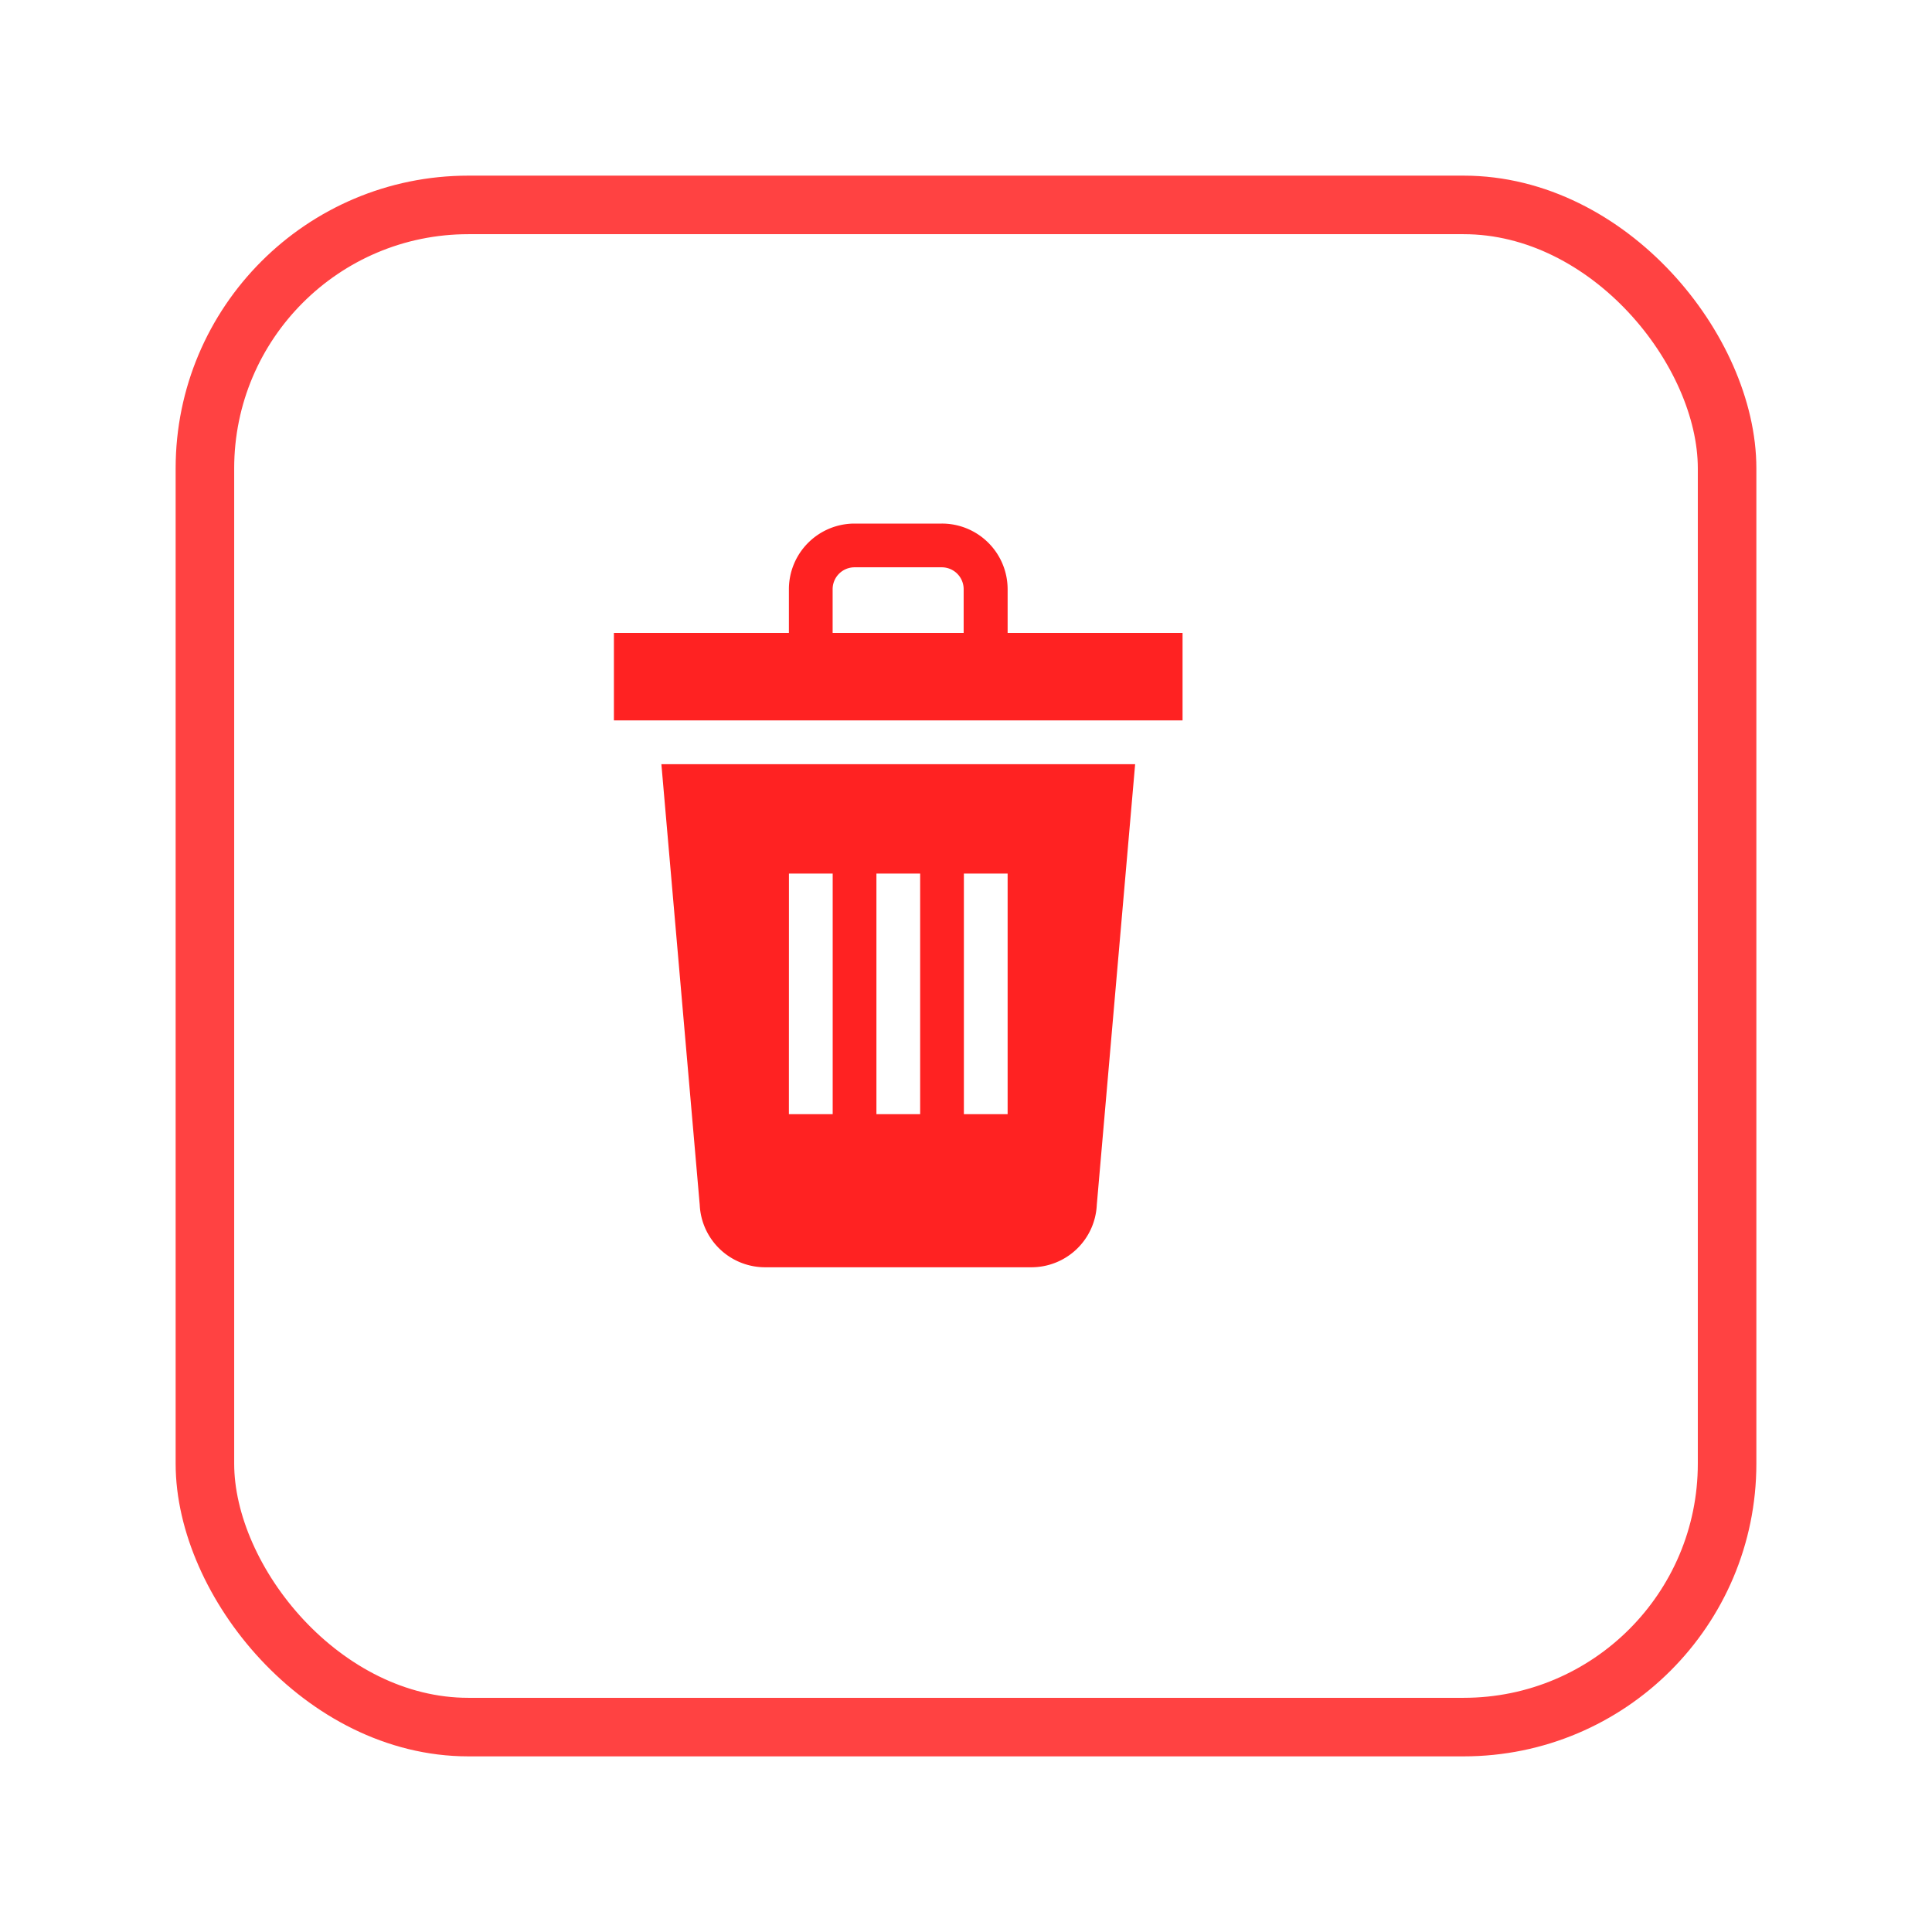 <svg xmlns="http://www.w3.org/2000/svg" xmlns:xlink="http://www.w3.org/1999/xlink" width="33" height="33" viewBox="0 0 33 33">
  <defs>
    <filter id="Rectangle_70" x="0" y="0" width="33" height="33" filterUnits="userSpaceOnUse">
      <feOffset dx="1" dy="1" input="SourceAlpha"/>
      <feGaussianBlur stdDeviation="1" result="blur"/>
      <feFlood flood-opacity="0.078"/>
      <feComposite operator="in" in2="blur"/>
      <feComposite in="SourceGraphic"/>
    </filter>
  </defs>
  <g id="Group_10" data-name="Group 10" transform="translate(2 2)">
    <g transform="matrix(1, 0, 0, 1, -2, -2)" filter="url(#Rectangle_70)">
      <g id="Rectangle_70-2" data-name="Rectangle 70" transform="translate(2 2)" fill="#fff" stroke="#ff4242" stroke-width="1">
        <rect width="27" height="27" rx="5" stroke="none"/>
        <rect x="0.5" y="0.5" width="26" height="26" rx="4.5" fill="none"/>
      </g>
    </g>
    <g id="XMLID_1473_" transform="translate(8.486 6.943)">
      <path id="XMLID_1476_" d="M93.207,172.528a1.118,1.118,0,0,0,1.119,1.065H98.87a1.118,1.118,0,0,0,1.119-1.065l.655-7.528H92.552Zm4.512-5.66h.747v4.11h-.747Zm-1.494,0h.747v4.11h-.747Zm-1.494,0h.747v4.11H94.73Z" transform="translate(-91.741 -160.89)" fill="#f22"/>
      <path id="XMLID_1481_" d="M66.725,1.868V1.121A1.122,1.122,0,0,0,65.6,0H64.11a1.122,1.122,0,0,0-1.121,1.121v.747H60V3.362h9.713V1.868Zm-2.989,0V1.121A.374.374,0,0,1,64.11.747H65.6a.374.374,0,0,1,.374.374v.747Z" transform="translate(-60)" fill="#f22"/>
    </g>
  </g>
</svg>
